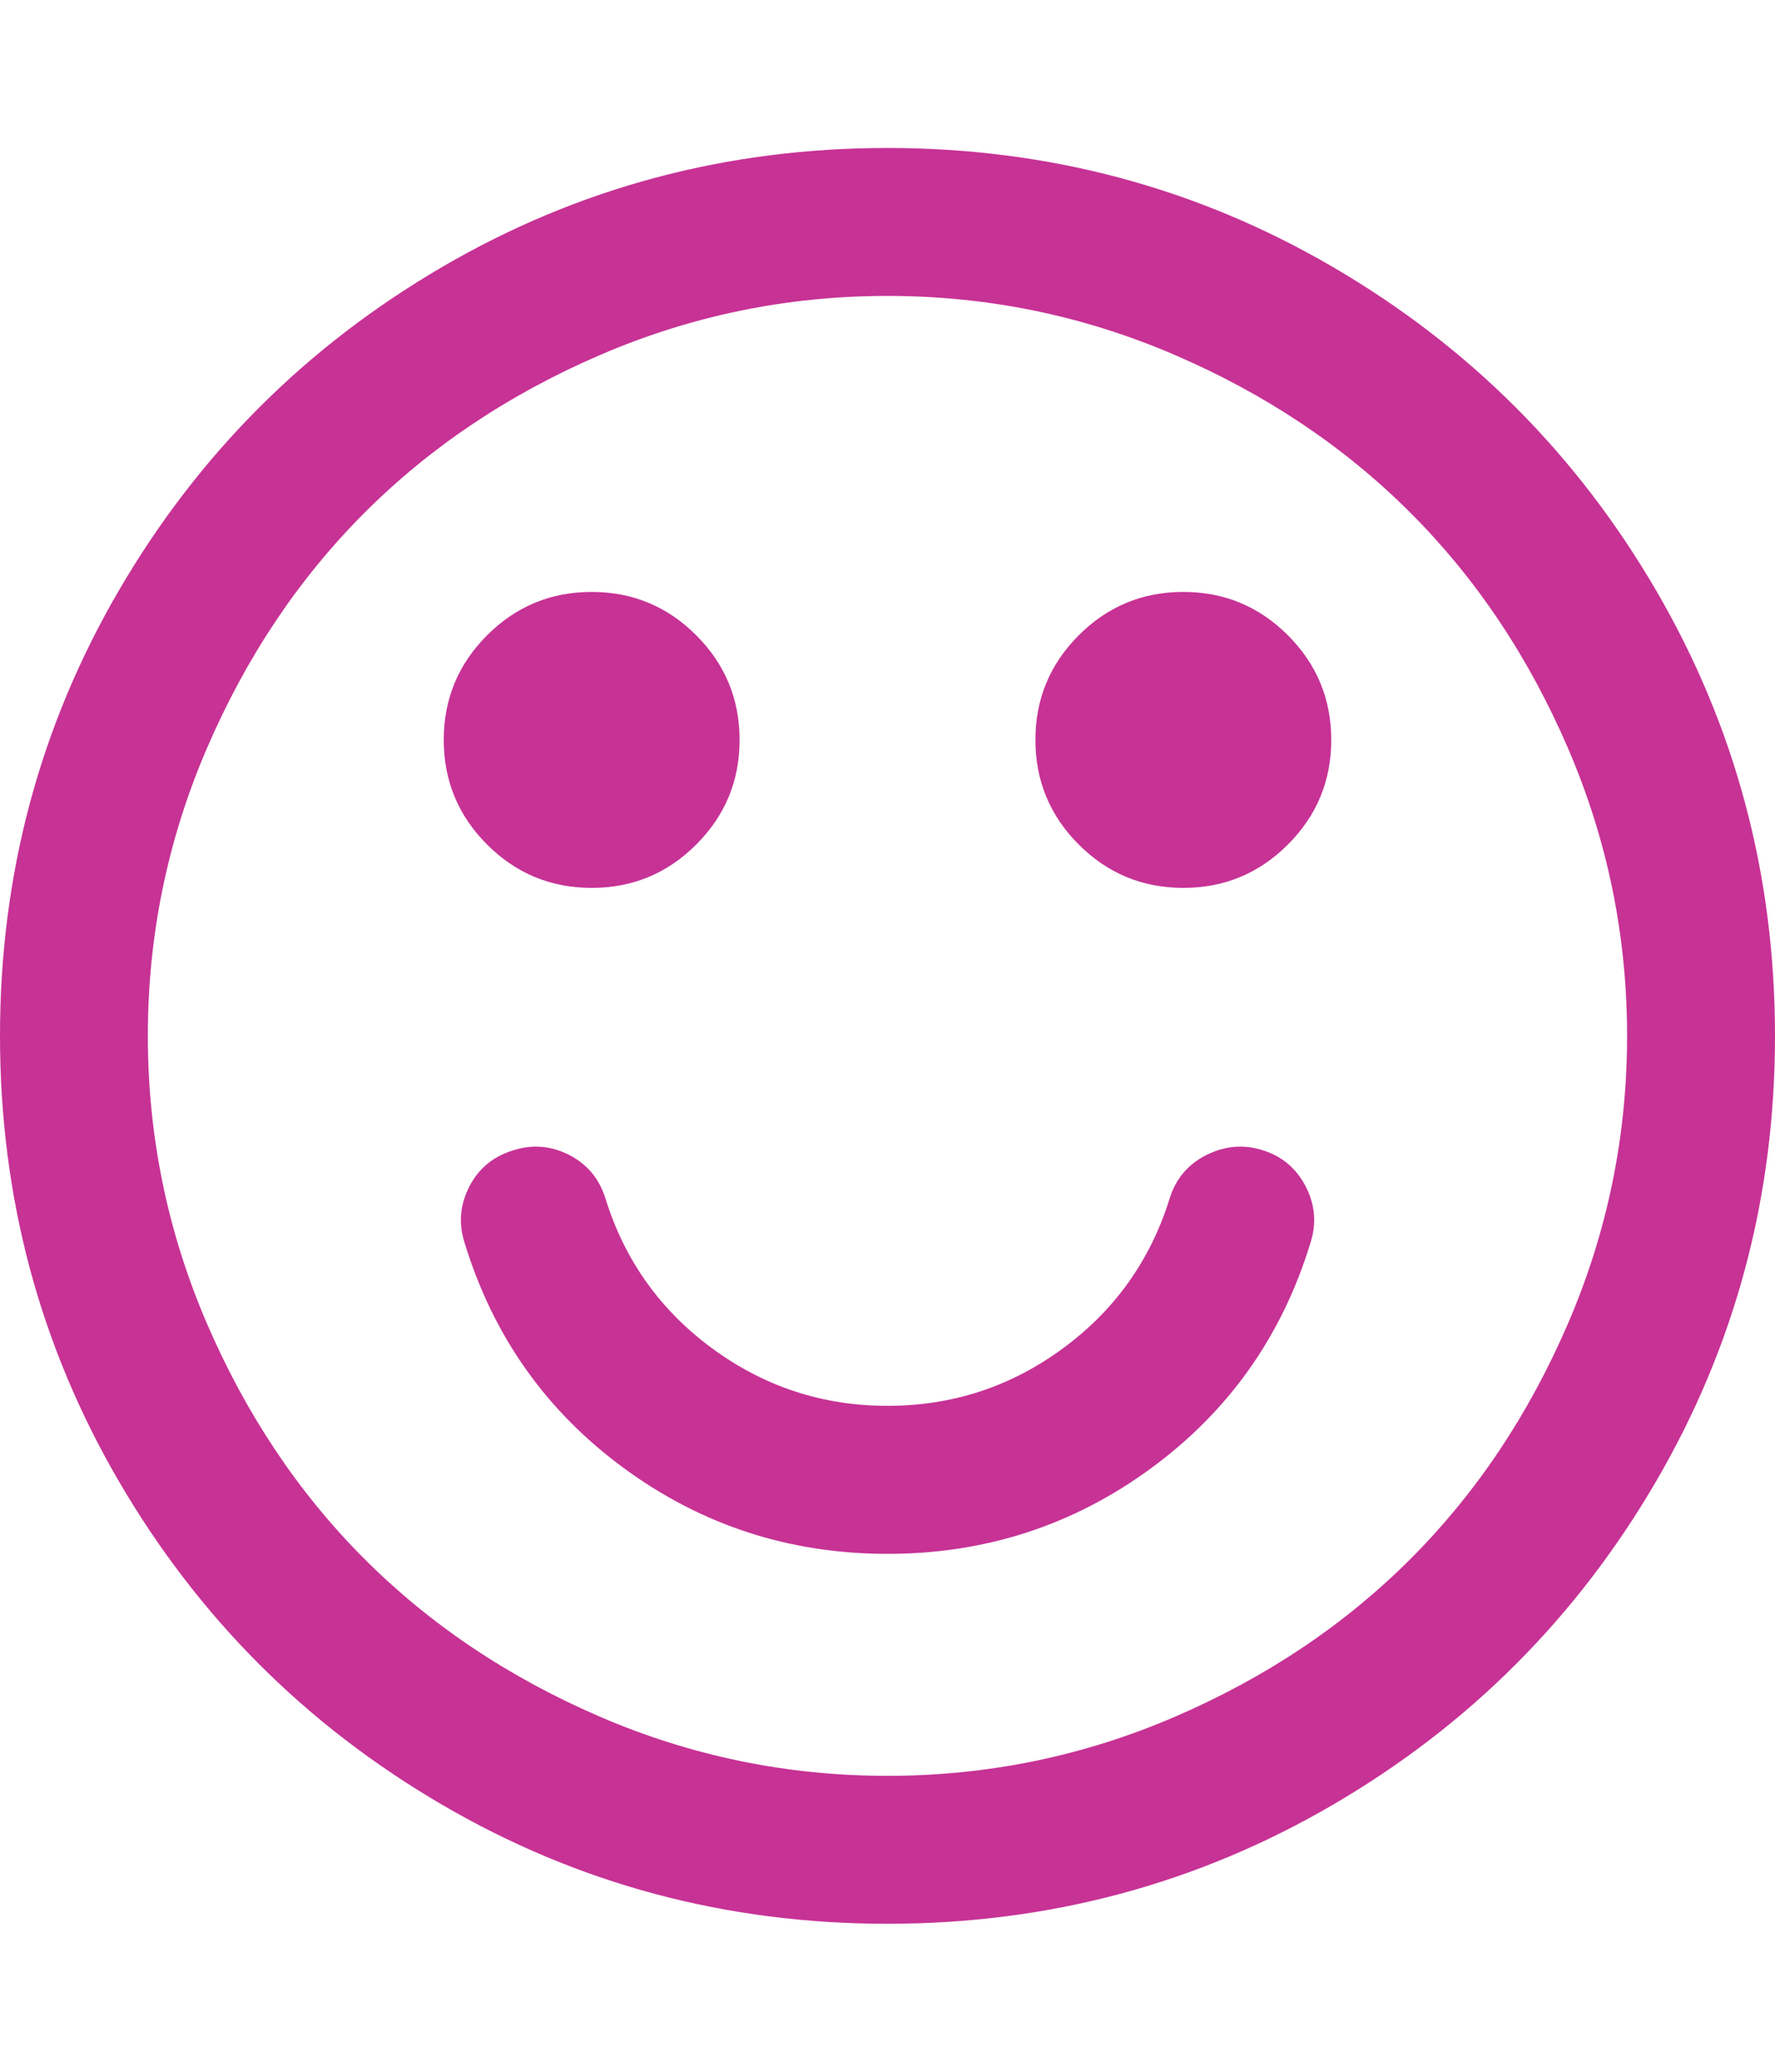 <?xml version="1.0" encoding="utf-8"?>
<!-- Generated by IcoMoon.io -->
<!DOCTYPE svg PUBLIC "-//W3C//DTD SVG 1.1//EN" "http://www.w3.org/Graphics/SVG/1.1/DTD/svg11.dtd">
<svg version="1.1" xmlns="http://www.w3.org/2000/svg" xmlns:xlink="http://www.w3.org/1999/xlink" width="48" height="56" viewBox="0 0 48 56">
<path fill="#c73295" d="M35.438 33.594q-1.156 3.781-4.312 6.094t-7.125 2.313-7.125-2.313-4.312-6.094q-0.25-0.781 0.125-1.516t1.187-0.984q0.781-0.25 1.516 0.125t0.984 1.187q0.781 2.5 2.891 4.047t4.734 1.547 4.734-1.547 2.891-4.047q0.25-0.812 1-1.187t1.531-0.125 1.156 0.984 0.125 1.516zM20 20q0 1.656-1.172 2.828t-2.828 1.172-2.828-1.172-1.172-2.828 1.172-2.828 2.828-1.172 2.828 1.172 1.172 2.828zM36 20q0 1.656-1.172 2.828t-2.828 1.172-2.828-1.172-1.172-2.828 1.172-2.828 2.828-1.172 2.828 1.172 1.172 2.828zM44 28q0-4.063-1.594-7.766t-4.266-6.375-6.375-4.266-7.766-1.594-7.766 1.594-6.375 4.266-4.266 6.375-1.594 7.766 1.594 7.766 4.266 6.375 6.375 4.266 7.766 1.594 7.766-1.594 6.375-4.266 4.266-6.375 1.594-7.766zM48 28q0 6.531-3.219 12.047t-8.734 8.734-12.047 3.219-12.047-3.219-8.734-8.734-3.219-12.047 3.219-12.047 8.734-8.734 12.047-3.219 12.047 3.219 8.734 8.734 3.219 12.047z"></path>
</svg>
